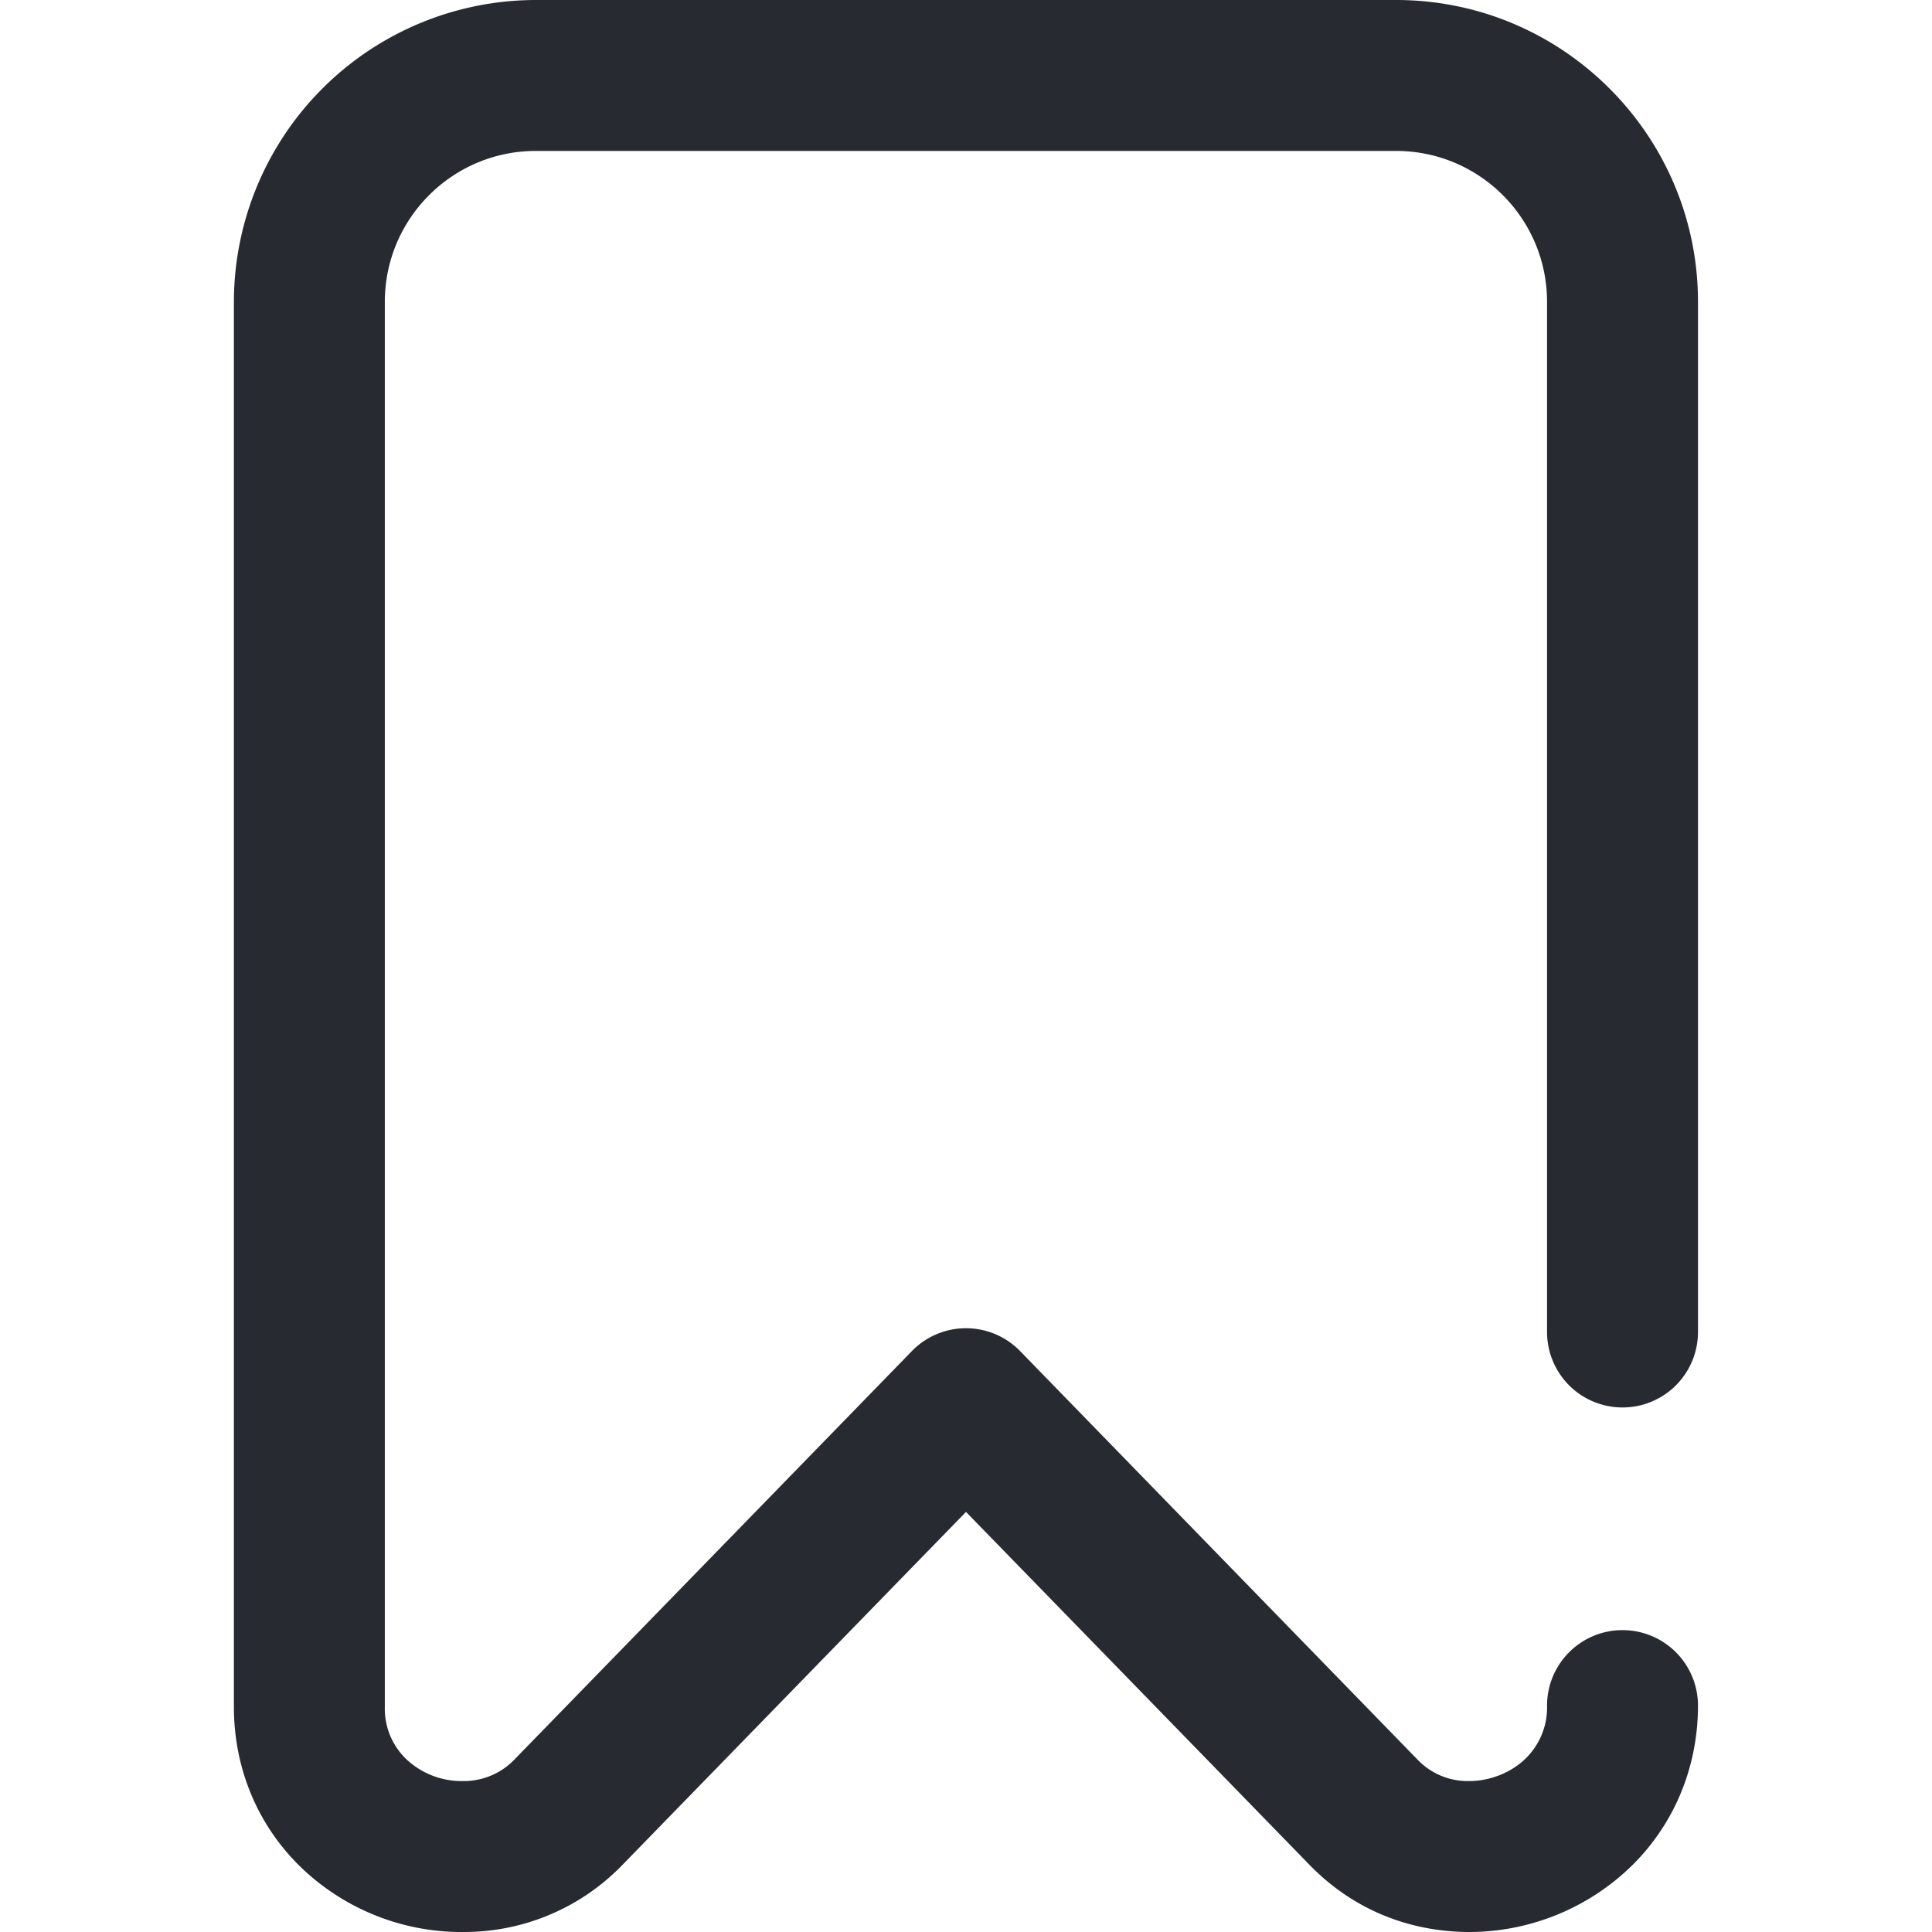 <svg width="16" height="16" viewBox="0 0 16 16" fill="none" xmlns="http://www.w3.org/2000/svg"><path d="M13.437 13.5a.625.625 0 0 0-.625.625.59.59 0 0 1-.175.436c-.122.12-.3.19-.473.189a.574.574 0 0 1-.425-.178l-3.291-3.383a.625.625 0 0 0-.896 0L4.26 14.572a.581.581 0 0 1-.427.178.667.667 0 0 1-.473-.186.578.578 0 0 1-.173-.428V2.5c0-.69.561-1.25 1.25-1.25h7.125c.69 0 1.25.56 1.25 1.25v8.531a.625.625 0 1 0 1.25 0V2.5c0-1.379-1.121-2.5-2.5-2.5H4.437a2.503 2.503 0 0 0-2.5 2.5v11.636c0 .505.194.974.547 1.32a1.919 1.919 0 0 0 1.37.544 1.822 1.822 0 0 0 1.302-.557L8 12.521l2.844 2.922c.348.358.799.55 1.304.557a1.93 1.93 0 0 0 1.367-.55c.353-.348.547-.819.547-1.325a.625.625 0 0 0-.625-.625z" fill="#282A32"/></svg>